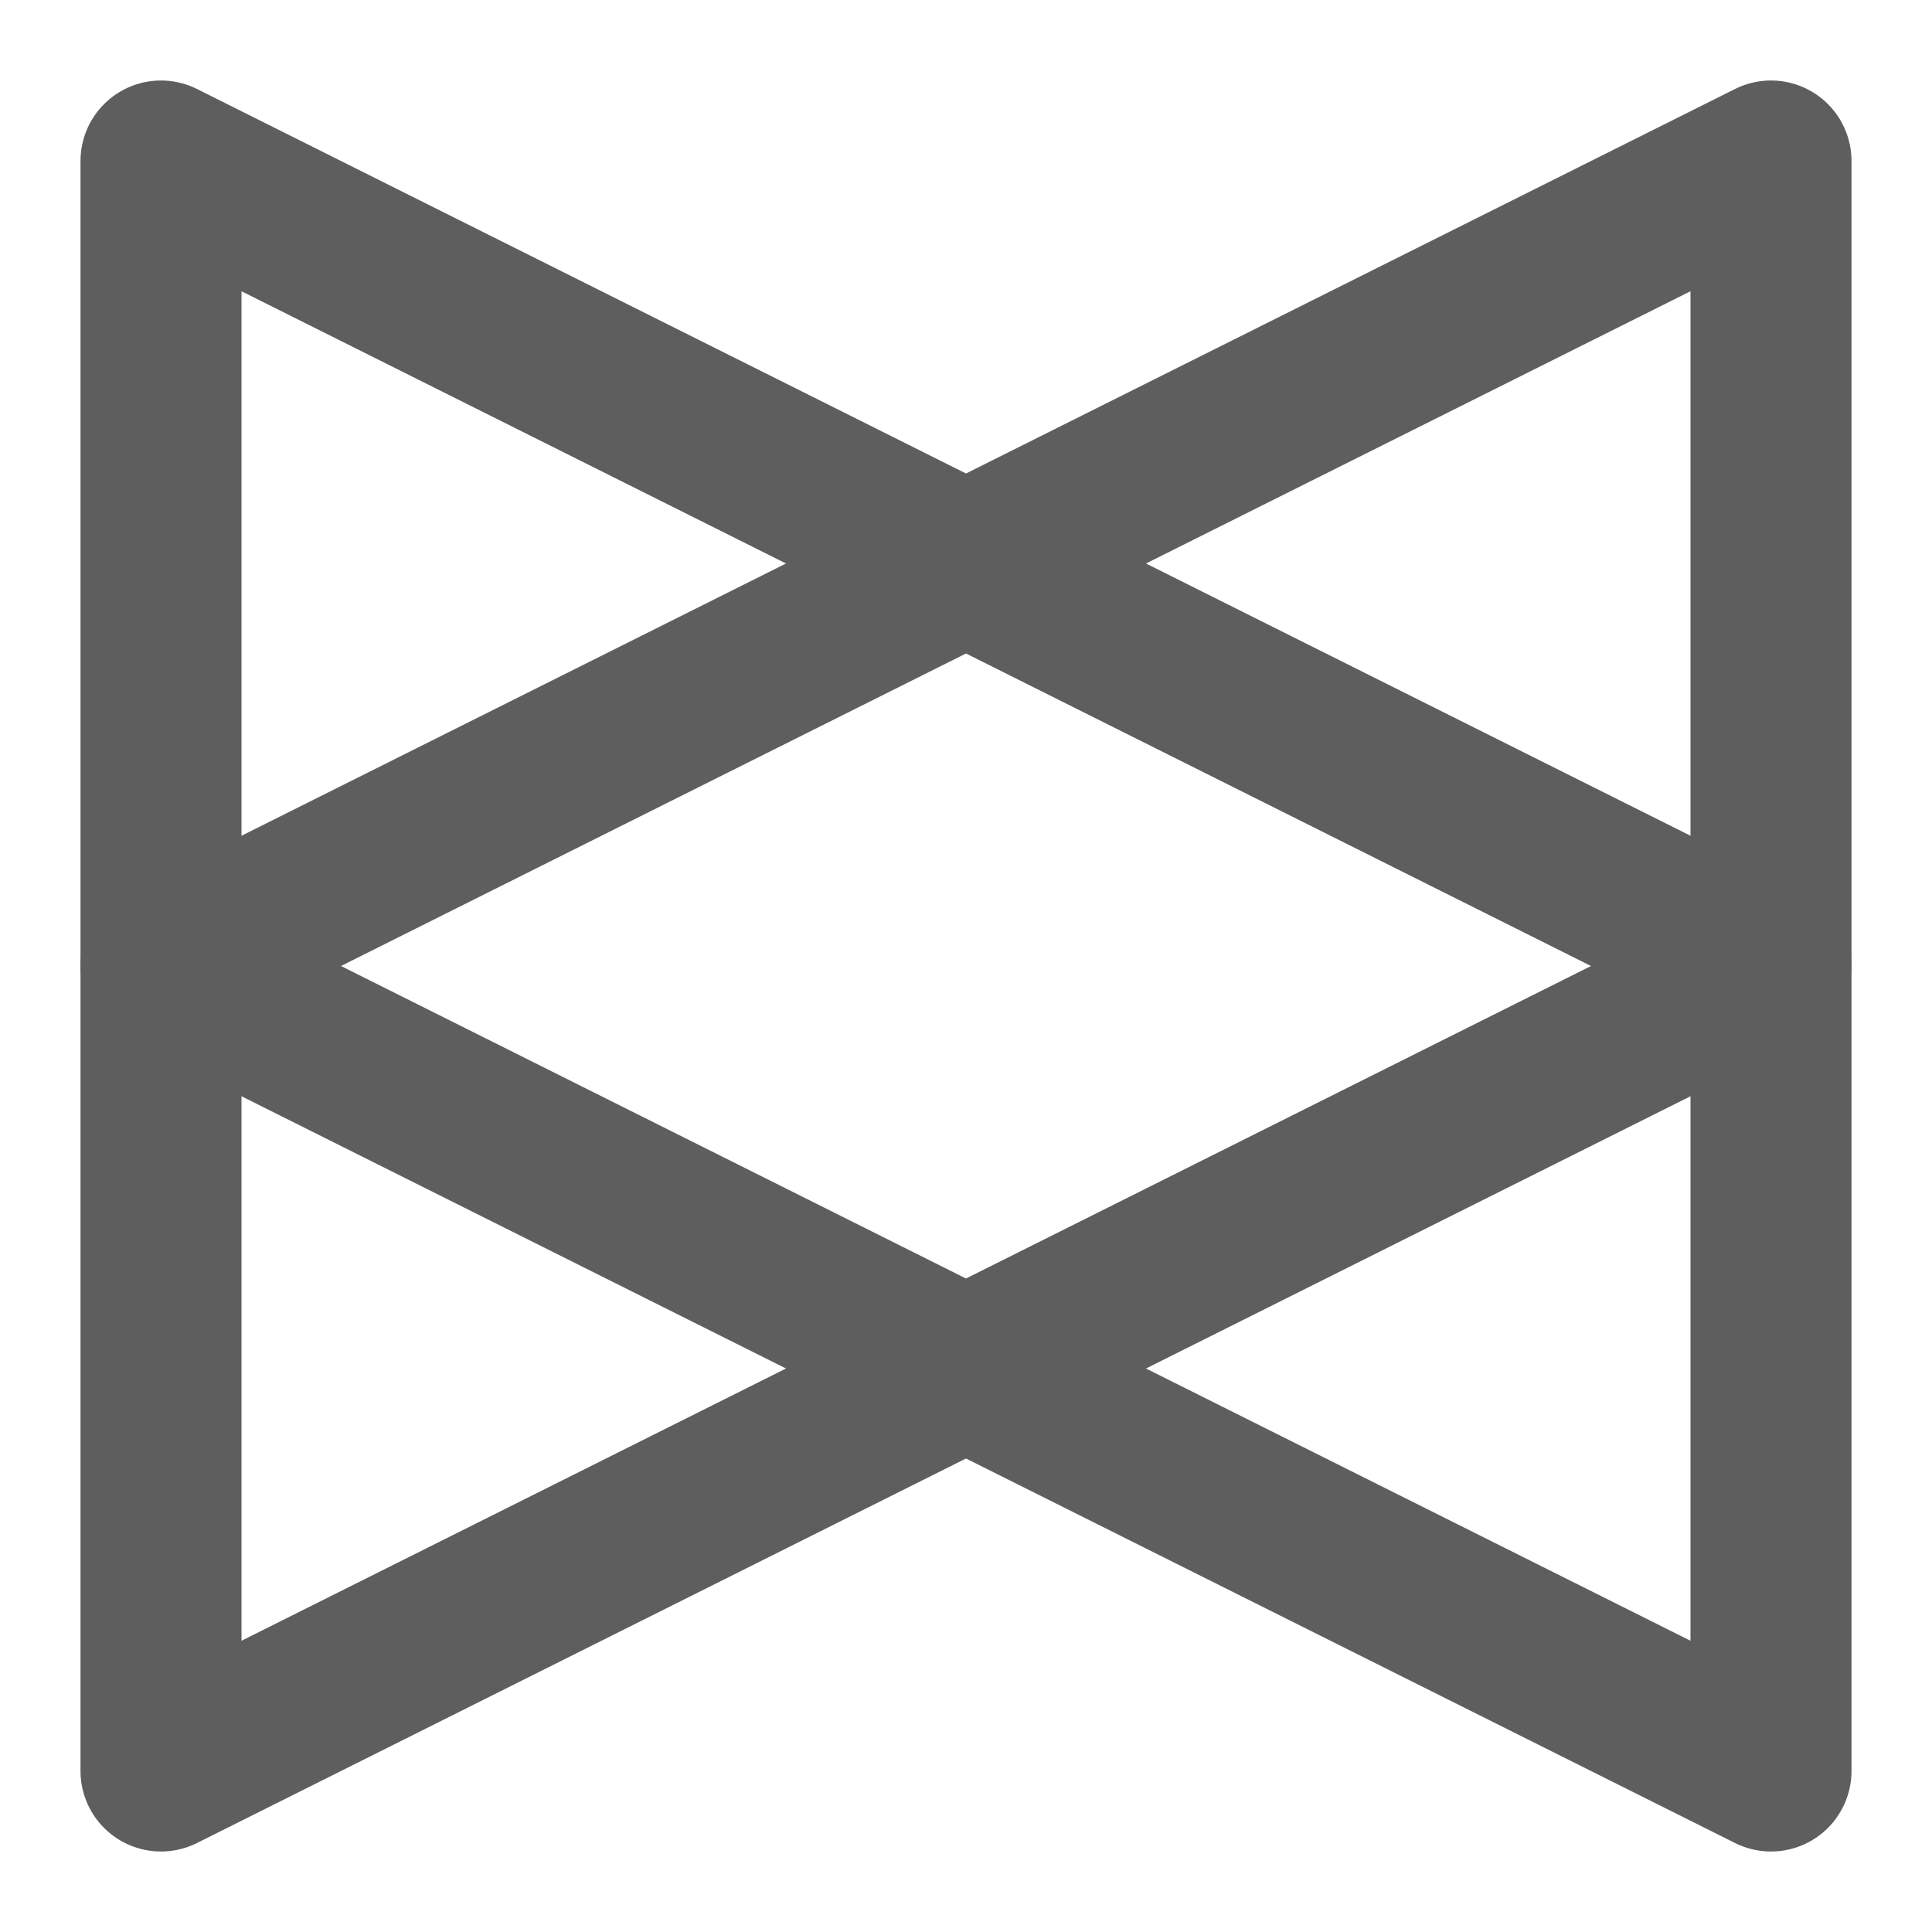 <svg width="80" height="80" fill="none" stroke="#5e5e5e" stroke-linecap="round" stroke-linejoin="round" stroke-width="2" viewBox="0 0 24 24" xmlns="http://www.w3.org/2000/svg">
  <path d="M22 12 2 2v20l20-10Z"></path>
  <path d="m2 12 20 10V2L2 12Z"></path>
</svg>
